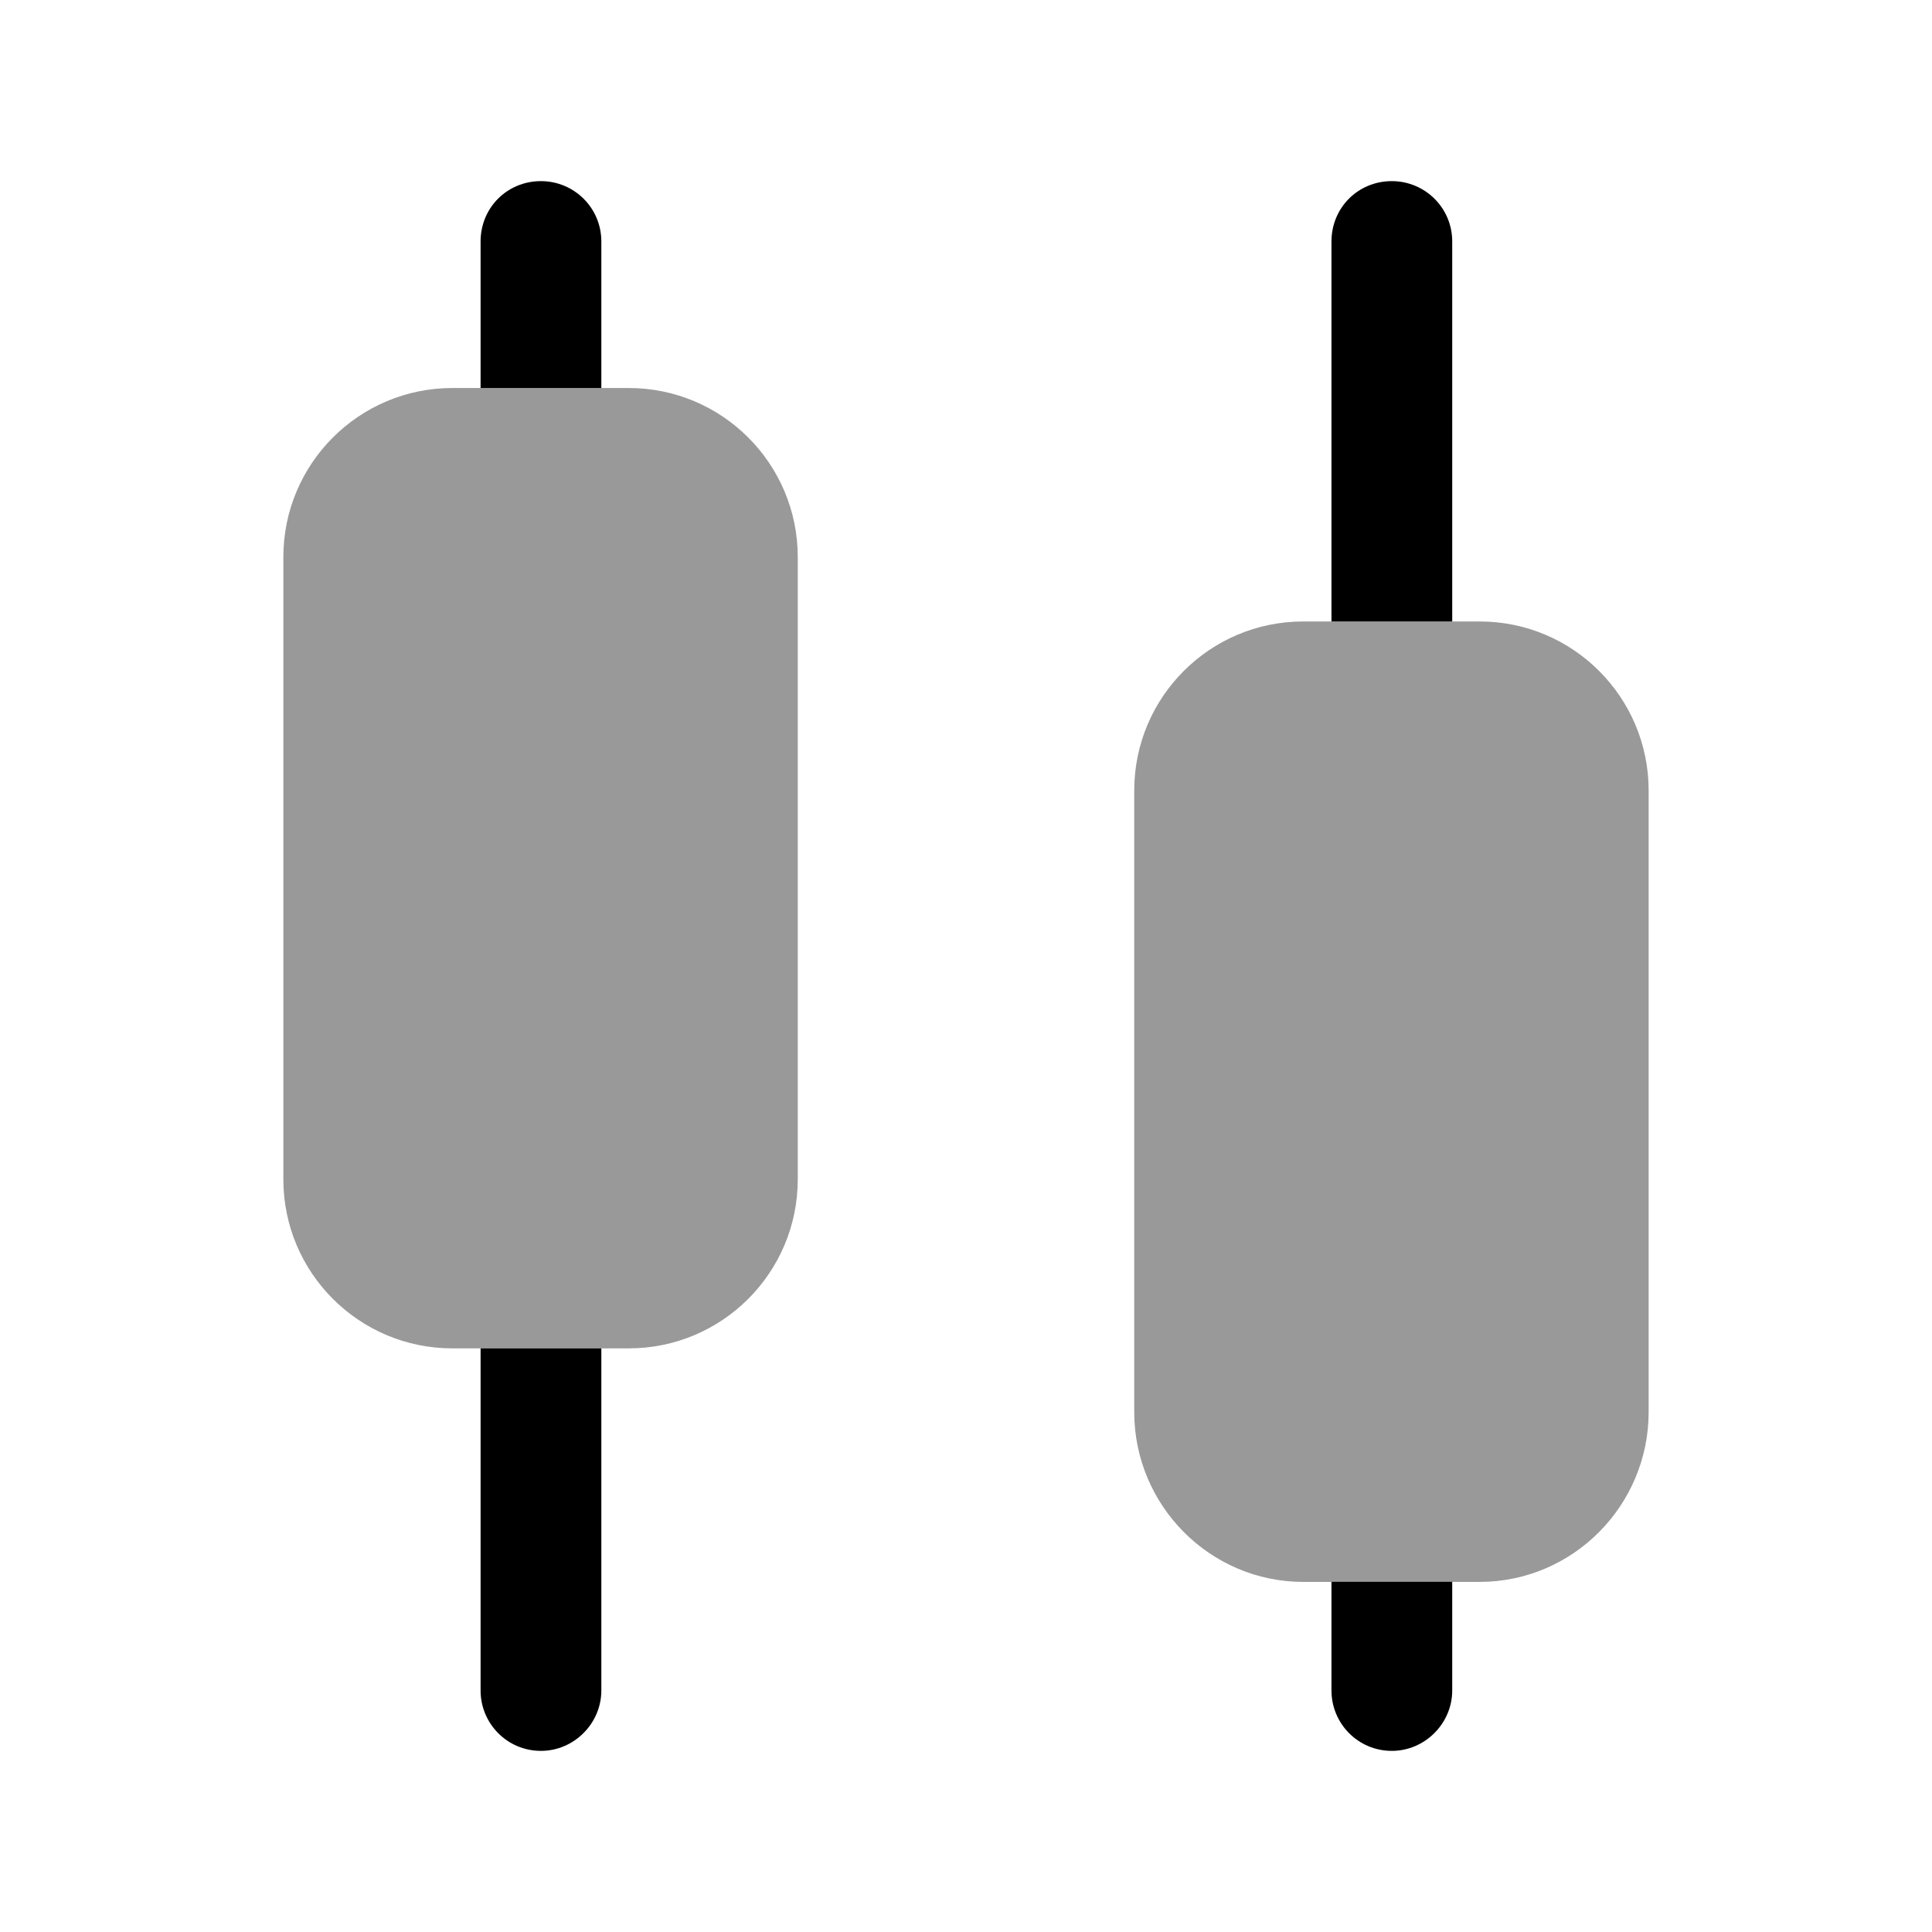<svg width="24px"  height="24px"  viewBox="0 0 24 24" fill="none" xmlns="http://www.w3.org/2000/svg">
<path fill-rule="evenodd" clip-rule="evenodd" d="M6.72 2.25C6.3 2.25 5.97 2.58 5.97 3V4.82H7.47V3C7.47 2.58 7.13 2.25 6.72 2.25Z" fill="#000000" />
<path fill-rule="evenodd" clip-rule="evenodd" d="M17.29 2.25C16.87 2.25 16.54 2.58 16.54 3V7.72H18.04V3C18.04 2.58 17.7 2.25 17.29 2.25Z" fill="#000000" />
<path fill-rule="evenodd" clip-rule="evenodd" d="M16.54 21C16.54 21.41 16.87 21.75 17.29 21.75C17.7 21.75 18.04 21.41 18.04 21V19.65H16.54V21Z" fill="#000000" />
<path fill-rule="evenodd" clip-rule="evenodd" d="M5.97 21C5.97 21.41 6.3 21.75 6.72 21.75C7.13 21.75 7.47 21.41 7.47 21V16.75H5.97V21Z" fill="#000000" />
<g opacity="0.4">
<path fill-rule="evenodd" clip-rule="evenodd" d="M7.81 4.82H5.62C4.46 4.82 3.52 5.76 3.52 6.92V14.65C3.52 15.81 4.46 16.75 5.62 16.75H7.81C8.97 16.75 9.91 15.81 9.91 14.65V6.92C9.91 5.76 8.97 4.82 7.81 4.82Z" fill="#000000" />
<path fill-rule="evenodd" clip-rule="evenodd" d="M18.38 7.72H16.19C15.03 7.72 14.09 8.66 14.09 9.82V17.541C14.09 18.701 15.03 19.651 16.19 19.651H18.38C19.54 19.651 20.48 18.701 20.48 17.541V9.82C20.48 8.66 19.54 7.72 18.38 7.72Z" fill="#000000" />
</g>
</svg>